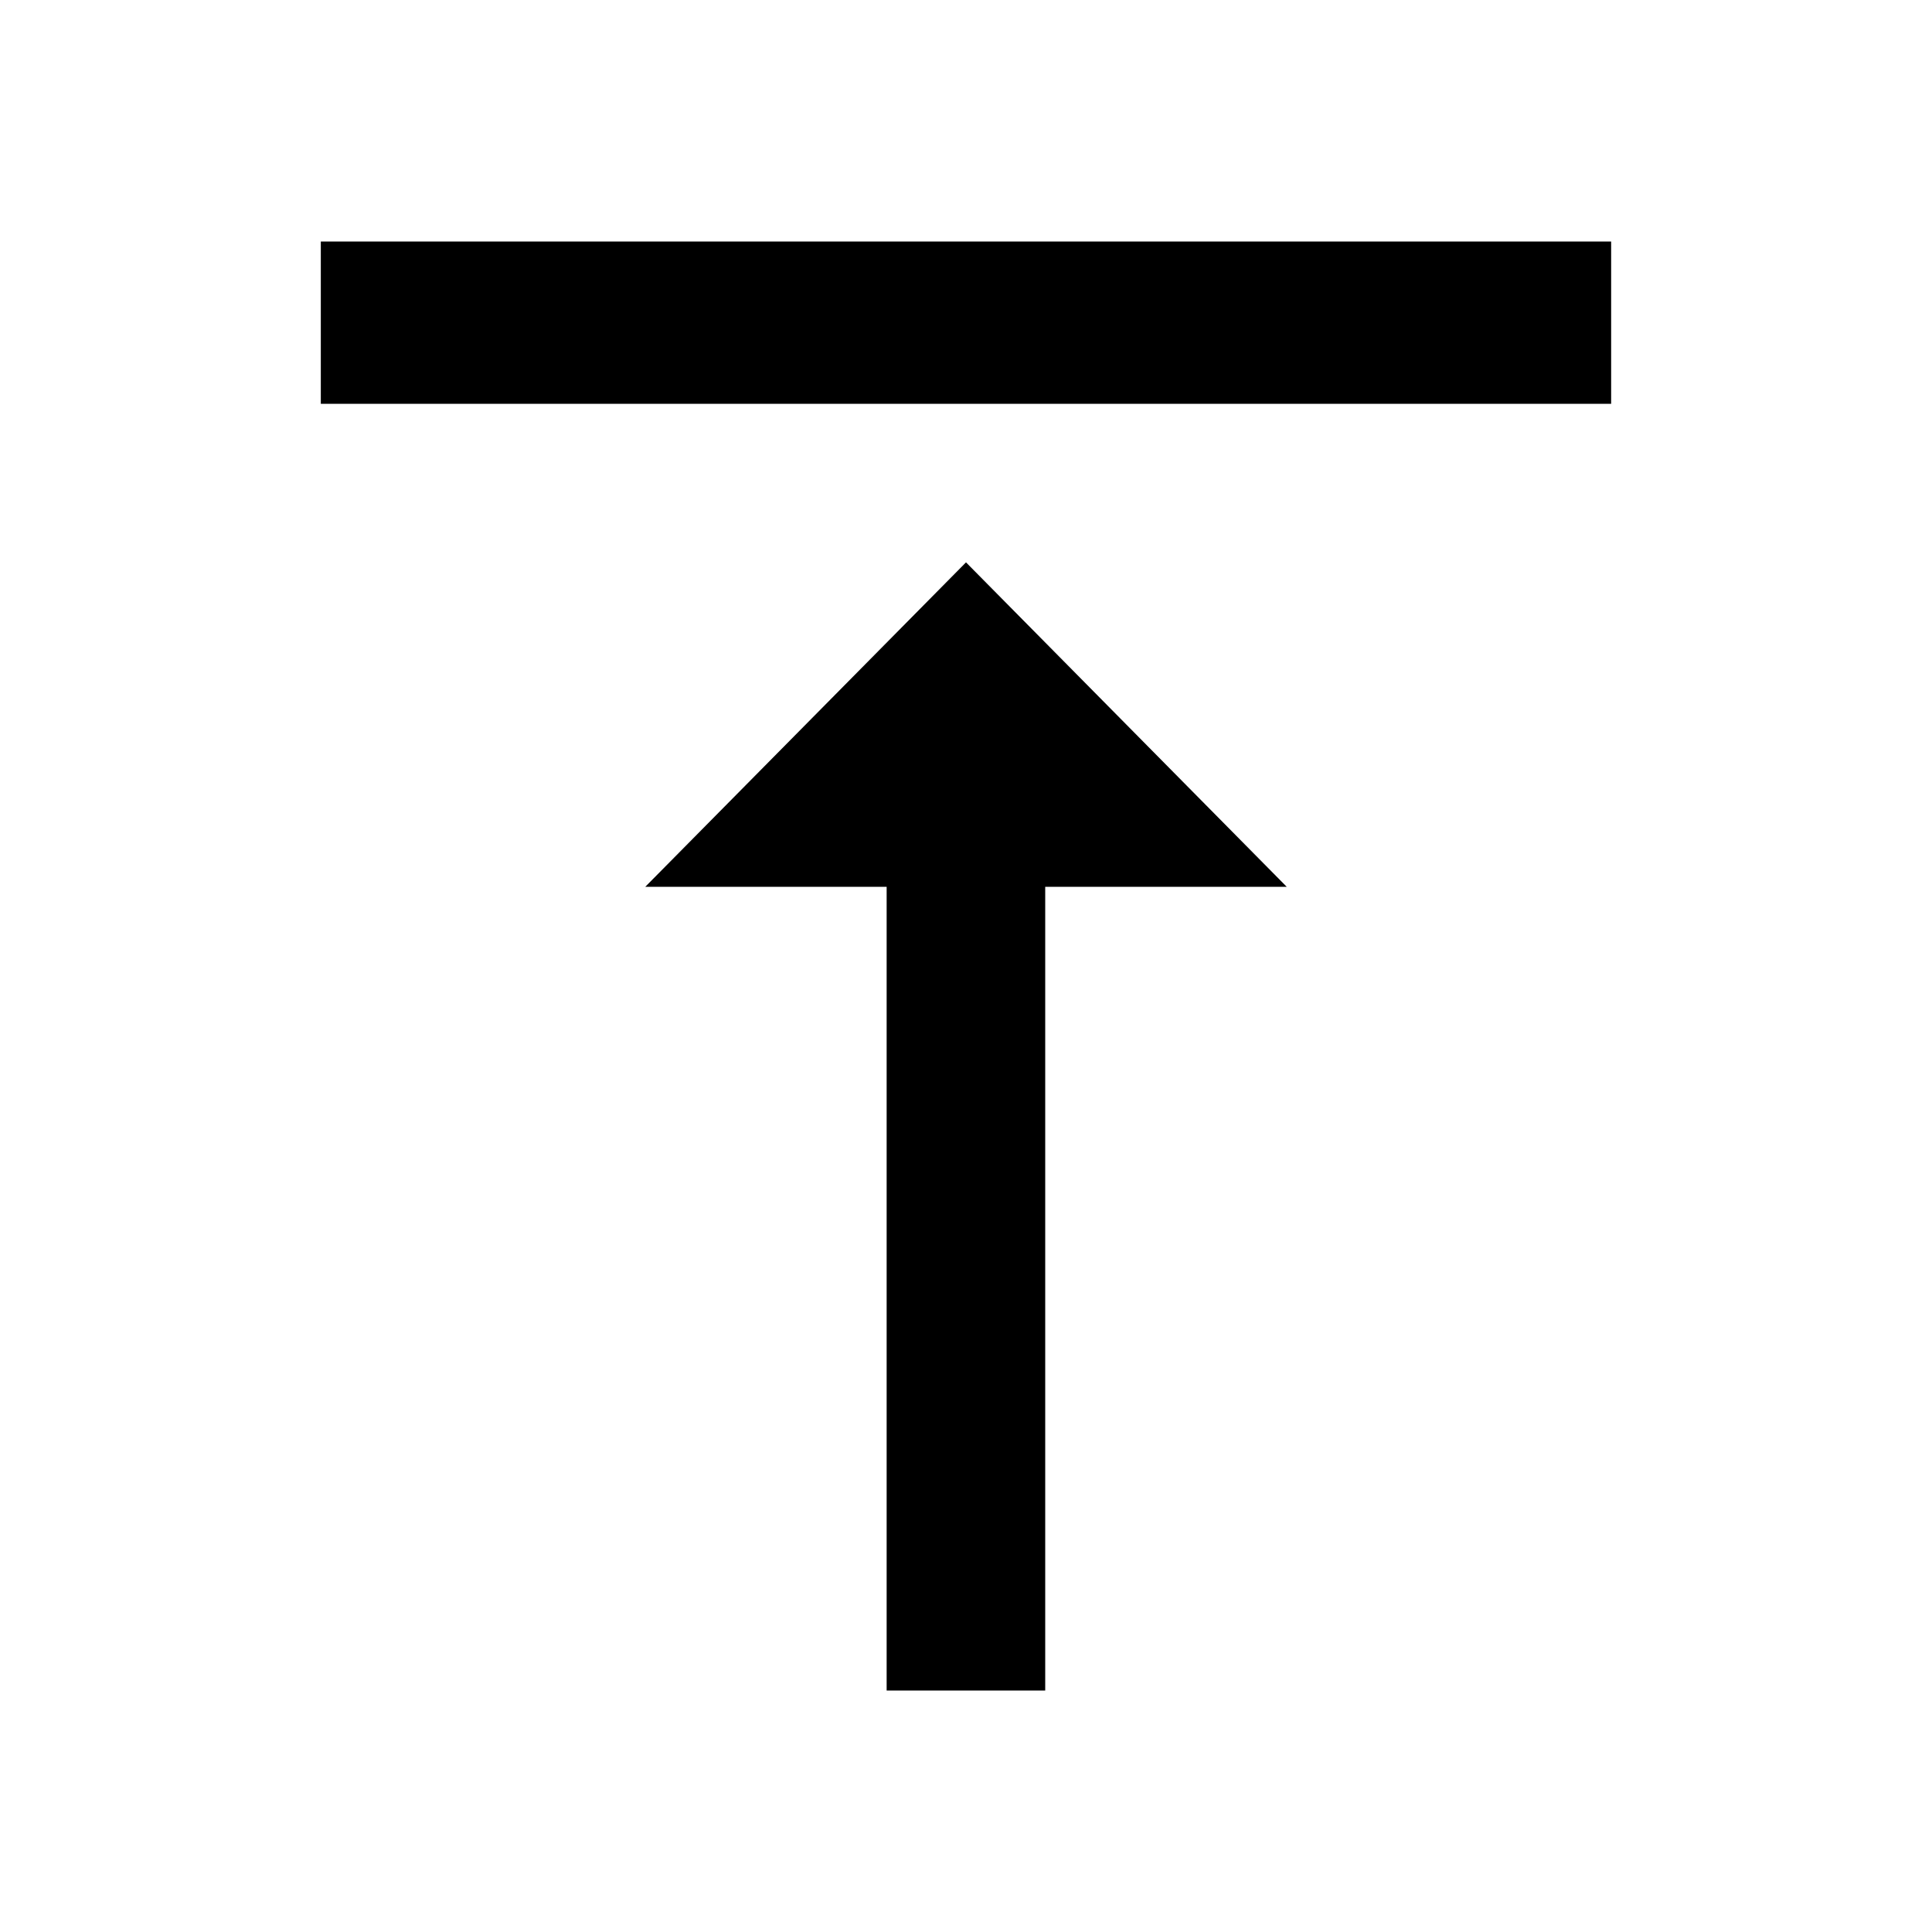 <?xml version="1.0"?><svg xmlns="http://www.w3.org/2000/svg" width="40" height="40" viewBox="0 0 40 40"><path d="m6.64 5h26.717v3.36h-26.715v-3.36z m6.72 13.36l6.64-6.717 6.64 6.717h-5v16.64h-3.283v-16.64h-5z"></path></svg>